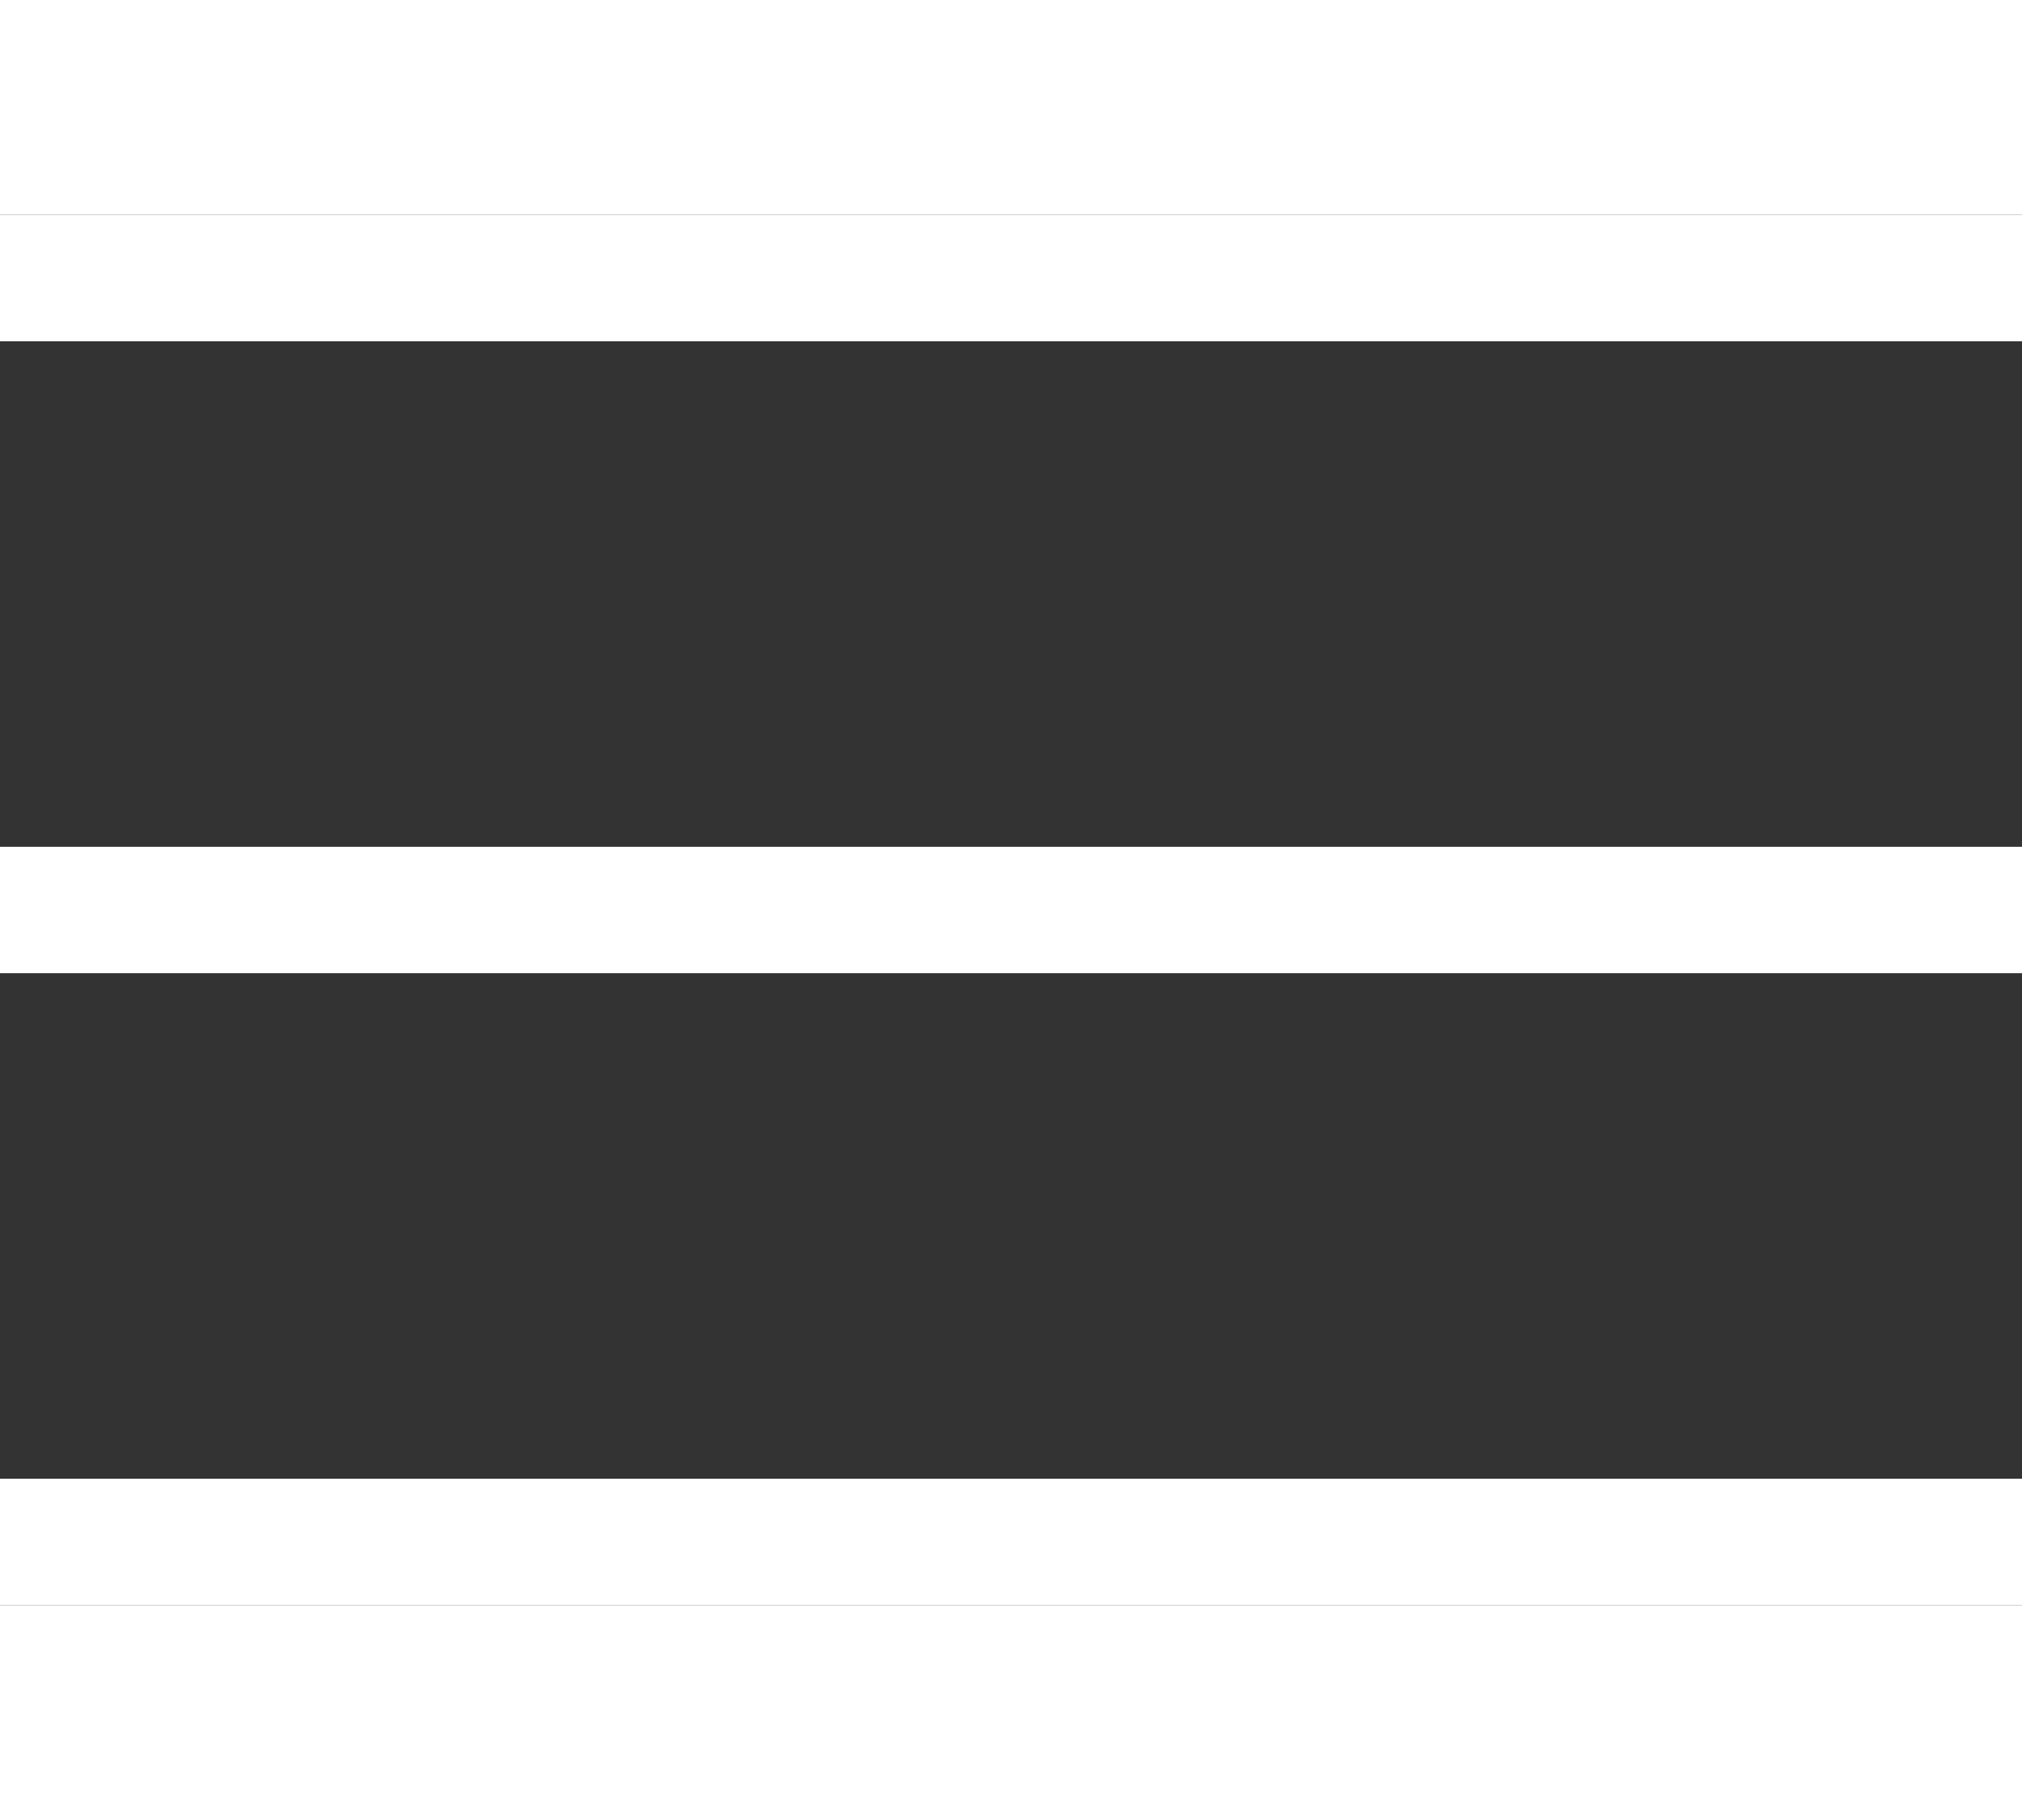 <svg width="20" height="18" viewBox="0 0 16 11" fill="none" xmlns="http://www.w3.org/2000/svg">
<rect x="0" y="0" width="16" height="11" fill="#333333" stroke="none"/>
<rect width="20" height="1" fill="white"/>
<rect y="5" width="20" height="1" fill="white"/>
<rect y="10" width="20" height="1" fill="white"/>
</svg>
